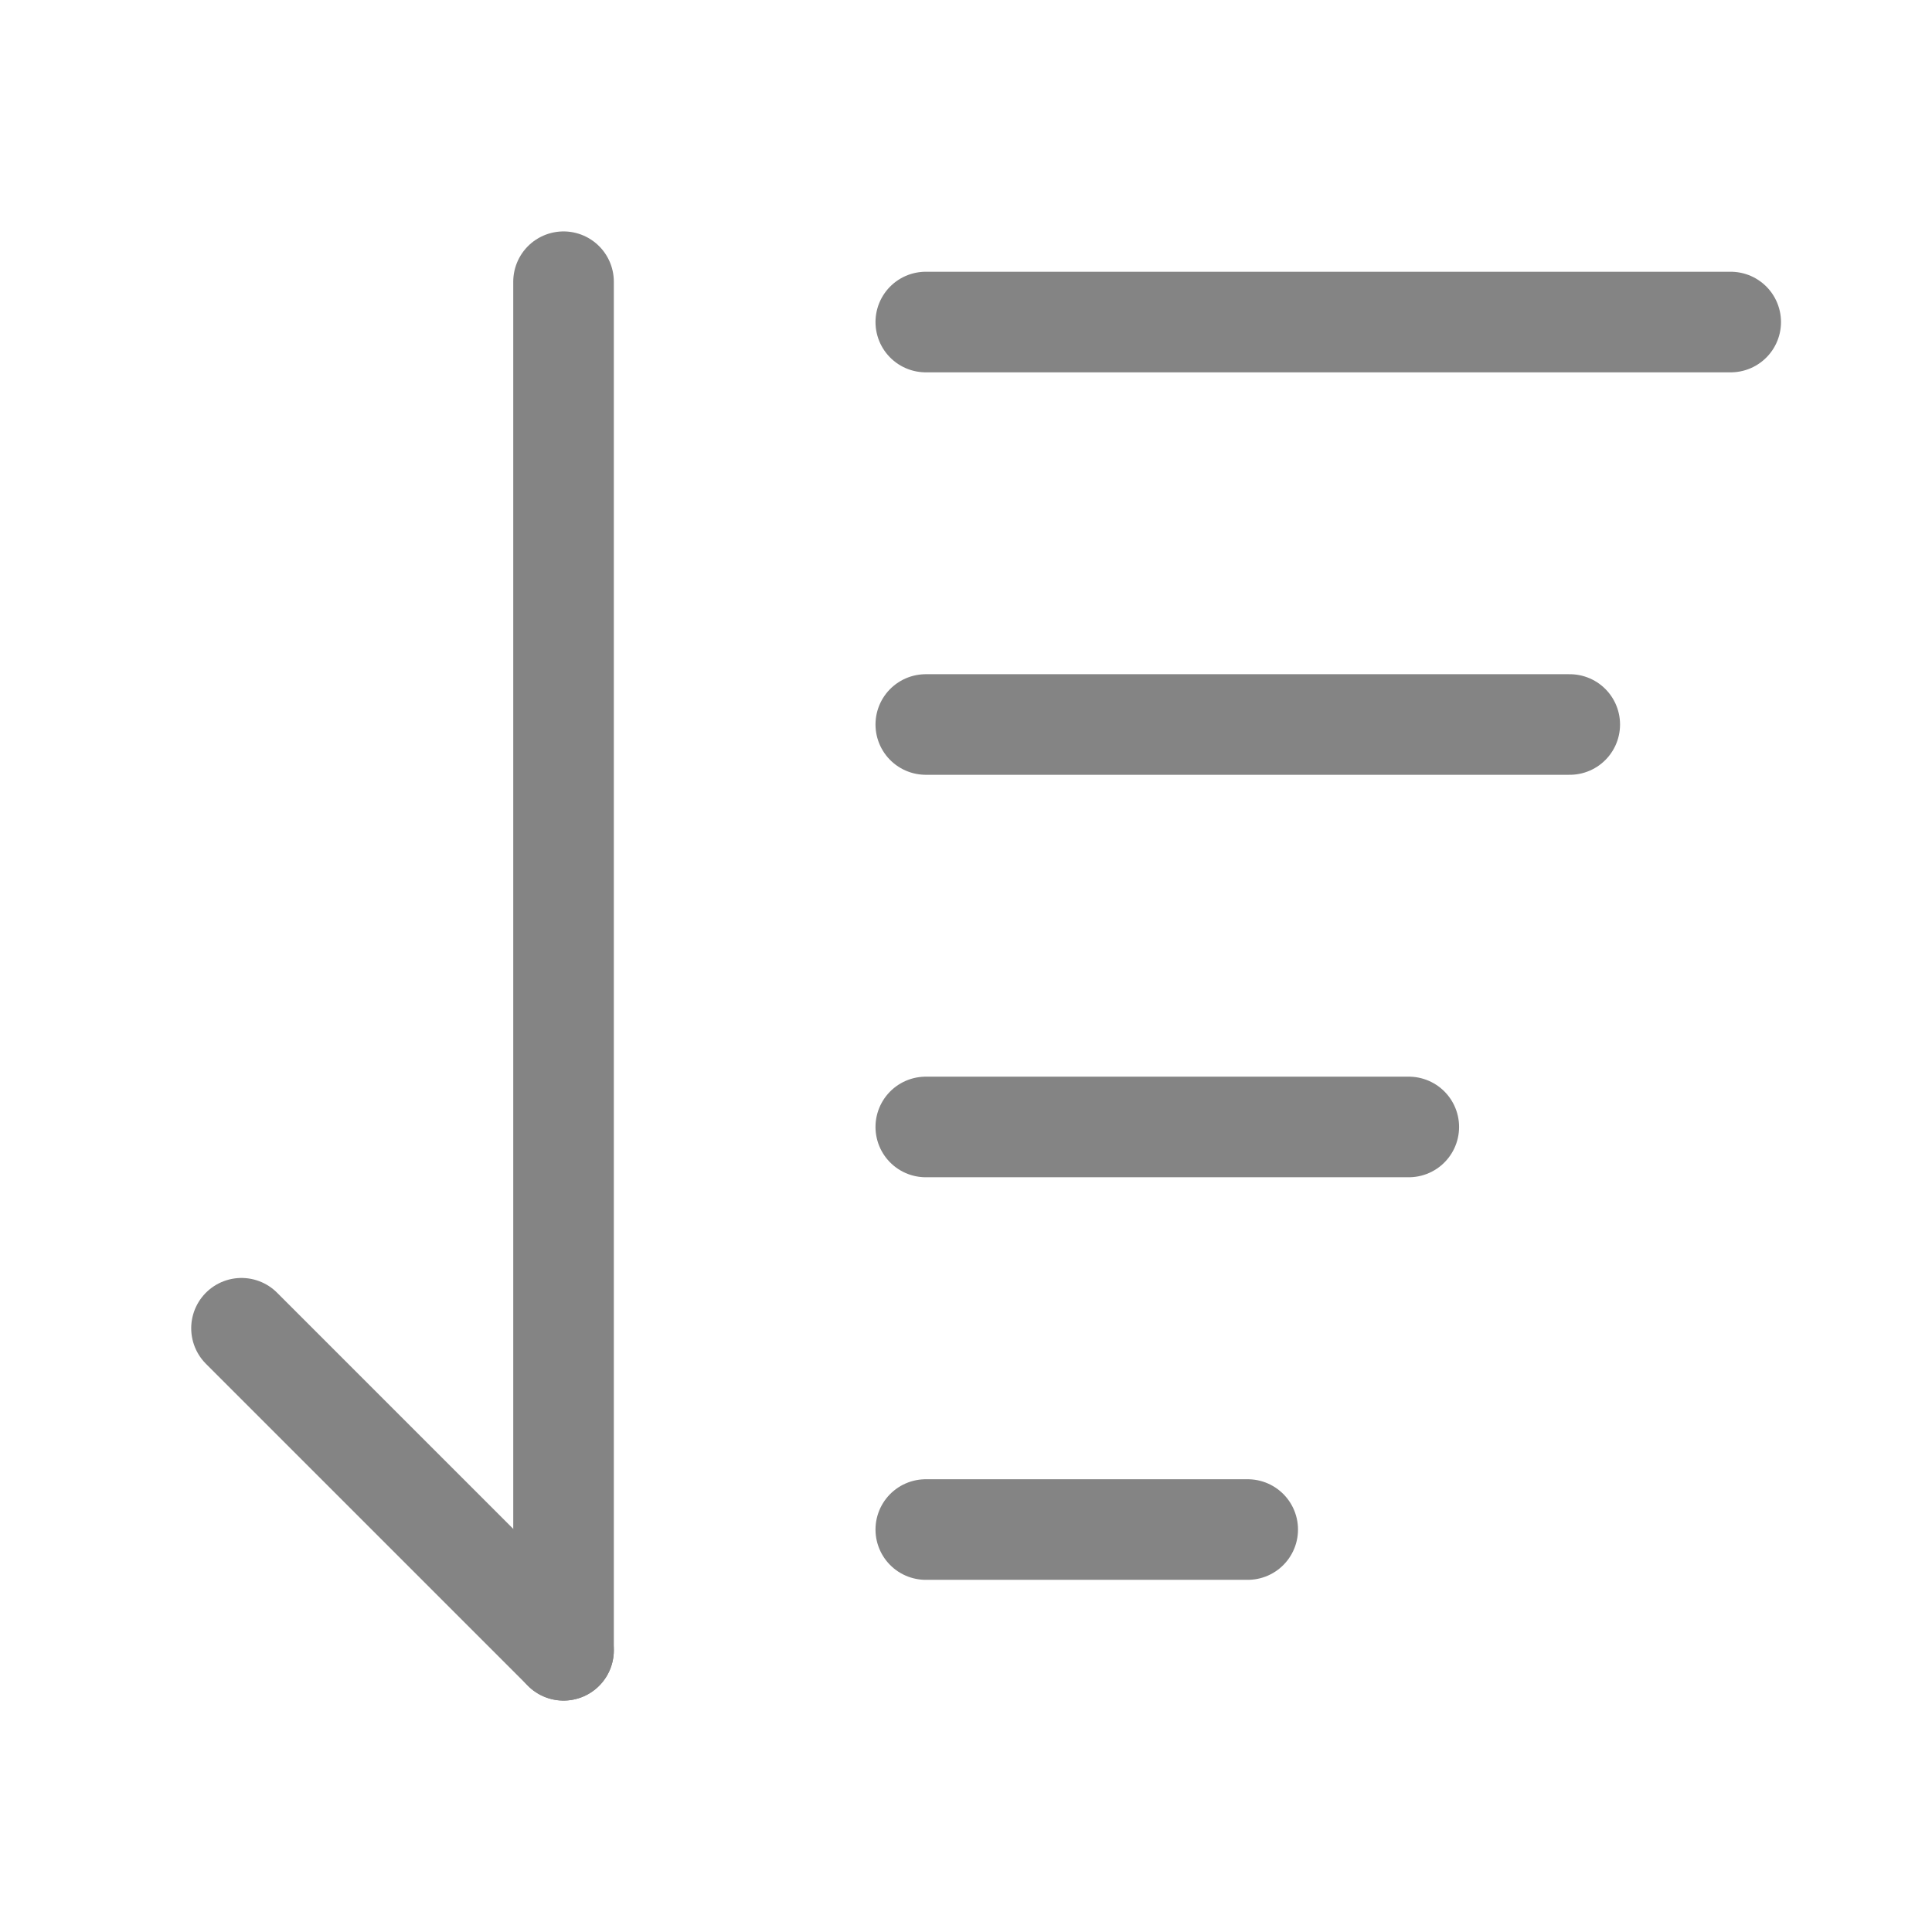 <svg width="16" height="16" viewBox="0 0 16 16" fill="none" xmlns="http://www.w3.org/2000/svg">
<g id="icon">
<path id="Vector" d="M7.667 2.667H14.333" stroke="#848484" stroke-width="0.833" stroke-linecap="round" stroke-linejoin="round"/>
<path id="Vector_2" d="M4.667 13.667L2 11" stroke="#848484" stroke-width="0.833" stroke-linecap="round" stroke-linejoin="round"/>
<path id="Vector_3" d="M4.667 2.333V13.667" stroke="#848484" stroke-width="0.833" stroke-linecap="round" stroke-linejoin="round"/>
<path id="Vector_4" d="M7.667 6H13" stroke="#848484" stroke-width="0.833" stroke-linecap="round" stroke-linejoin="round"/>
<path id="Vector_5" d="M7.667 9.333H11.667" stroke="#848484" stroke-width="0.833" stroke-linecap="round" stroke-linejoin="round"/>
<path id="Vector_6" d="M7.667 12.667H10.333" stroke="#848484" stroke-width="0.833" stroke-linecap="round" stroke-linejoin="round"/>
</g>
</svg>
